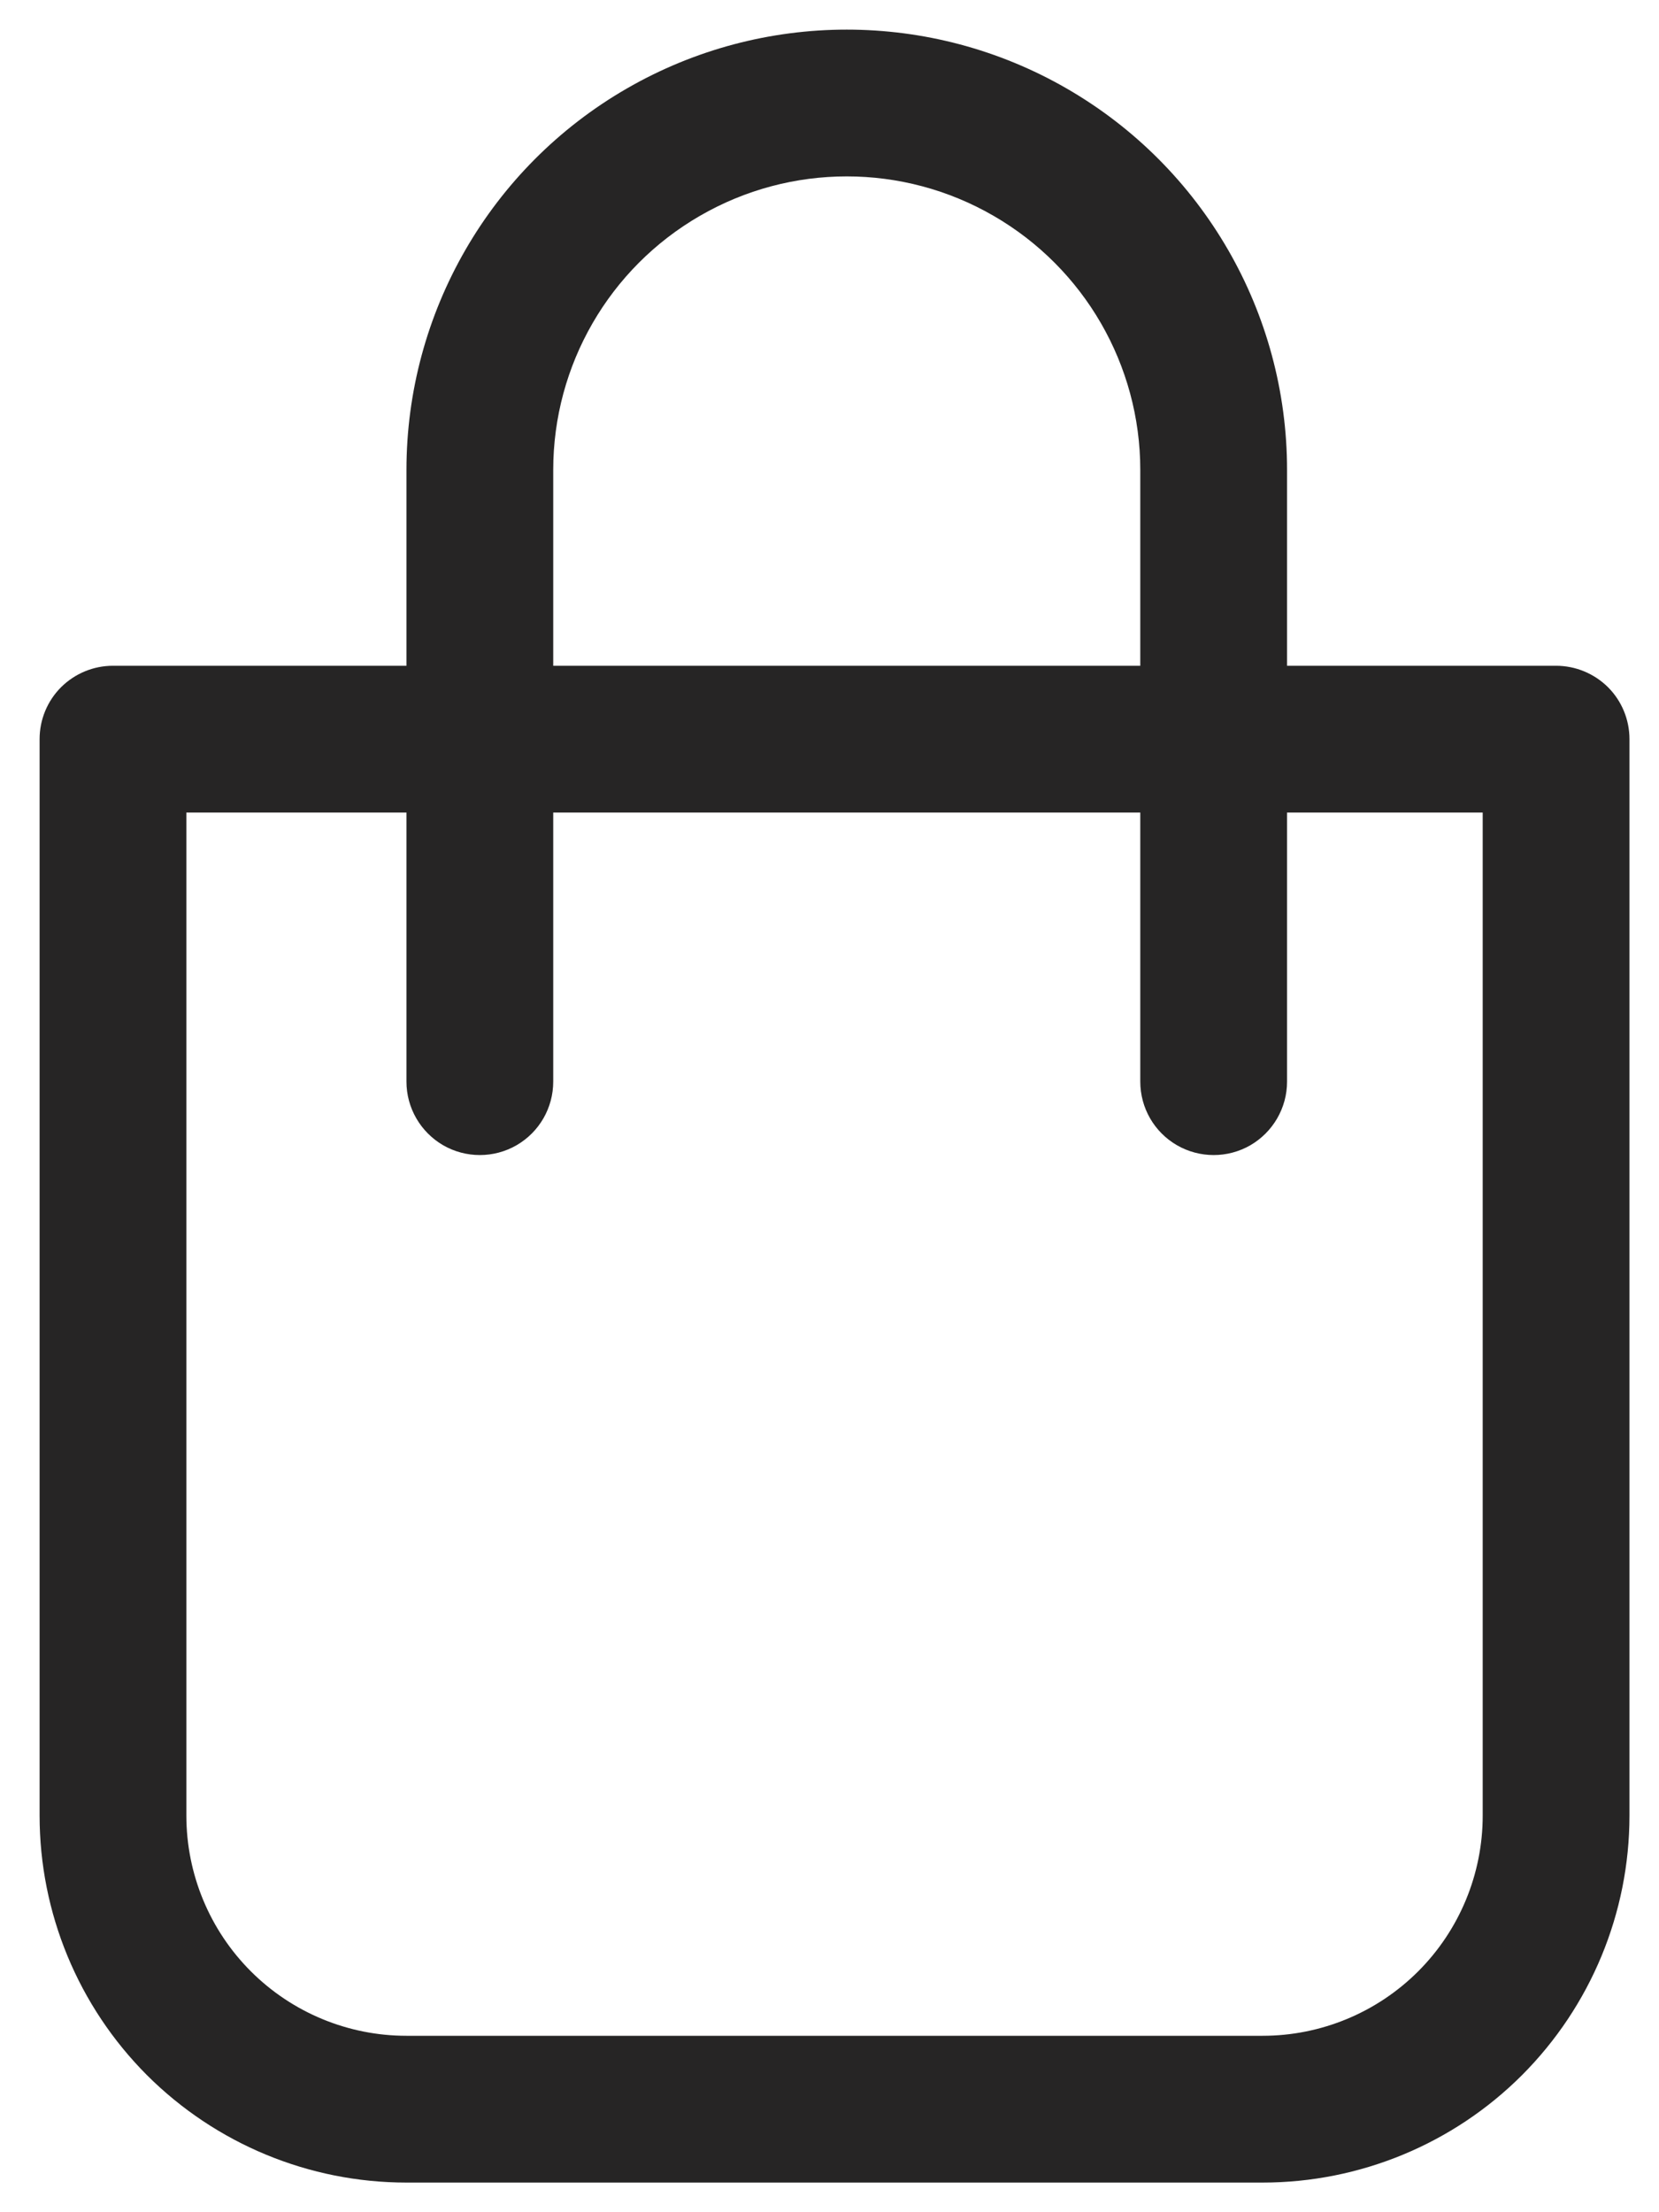 <svg width="15" height="20" viewBox="0 0 15 20" fill="none" xmlns="http://www.w3.org/2000/svg">
                      <path d="M14.069 6.019H11.637L11.637 4.249C11.637 2.827 10.878 1.512 9.646 0.801C8.415 0.09 6.897 0.09 5.666 0.801C4.434 1.512 3.675 2.827 3.675 4.249V6.019H1.021C0.845 6.019 0.677 6.089 0.552 6.213C0.428 6.337 0.358 6.506 0.358 6.682V16.414C0.358 17.294 0.707 18.138 1.329 18.761C1.952 19.383 2.795 19.732 3.675 19.732H11.416C12.295 19.732 13.139 19.383 13.761 18.761C14.383 18.138 14.733 17.294 14.733 16.414V6.682C14.733 6.506 14.663 6.337 14.539 6.213C14.414 6.089 14.245 6.019 14.069 6.019H14.069ZM5.002 4.249H5.002C5.002 3.301 5.508 2.425 6.329 1.951C7.15 1.476 8.162 1.476 8.983 1.951C9.804 2.425 10.31 3.301 10.31 4.249V6.019H5.002L5.002 4.249ZM13.406 16.414C13.406 16.942 13.196 17.449 12.823 17.822C12.45 18.195 11.944 18.405 11.416 18.405H3.675C3.147 18.405 2.641 18.195 2.268 17.822C1.895 17.449 1.685 16.942 1.685 16.414V7.346H3.675V9.779C3.675 10.016 3.802 10.235 4.007 10.354C4.212 10.472 4.465 10.472 4.67 10.354C4.876 10.235 5.002 10.016 5.002 9.779V7.346H10.31V9.779C10.31 10.016 10.436 10.235 10.642 10.354C10.847 10.472 11.1 10.472 11.305 10.354C11.51 10.235 11.637 10.016 11.637 9.779V7.346H13.406L13.406 16.414Z" fill="#262525"></path>
                    </svg>